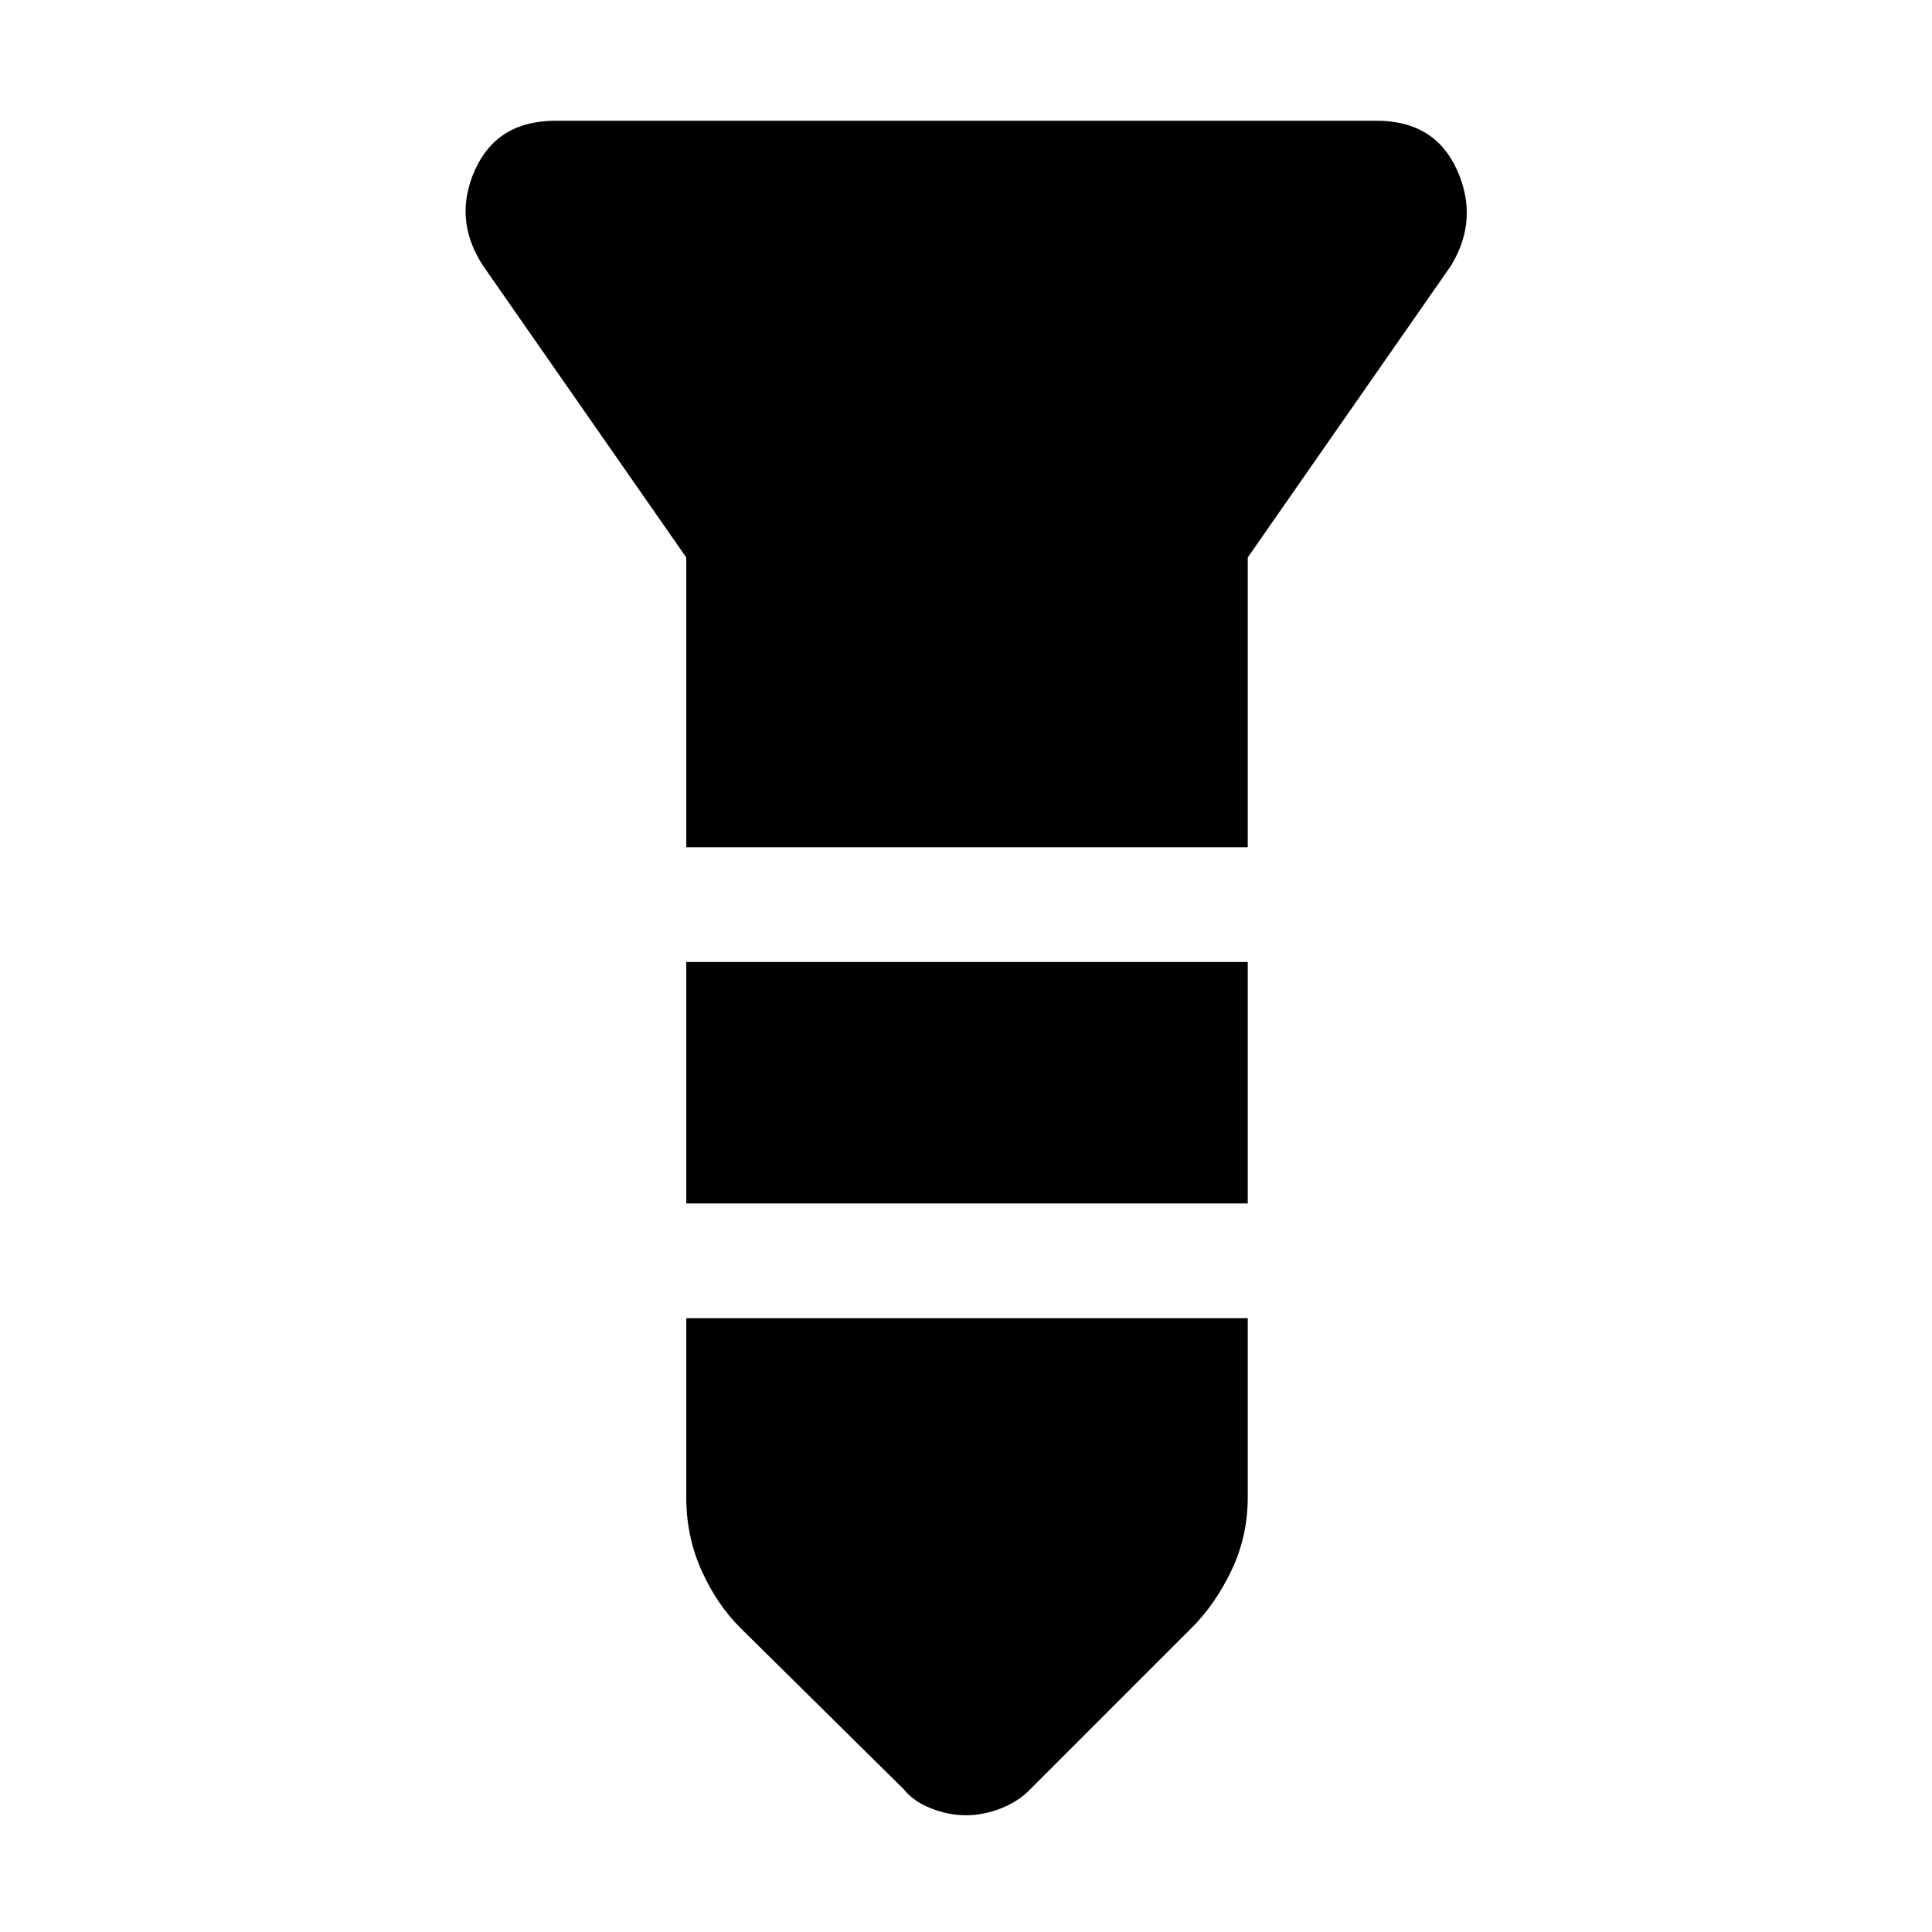 <svg xmlns="http://www.w3.org/2000/svg" height="48" viewBox="0 -960 960 960" width="48"><path d="M276-900h408q29 0 40 24.5t-3 47.5L620-683v144H341v-144L240-828q-15-23-4-47.5t40-24.5Zm65 418h279v120H341v-120Zm0 177h279v89q0 19.429-8.087 36.348Q603.826-162.732 592-151l-80 80q-5.929 6.182-14.679 9.59Q488.571-58 480-58q-8.571 0-17.321-3.41Q453.929-64.817 449-71l-81-80q-11.826-11.732-19.413-28.652Q341-196.571 341-216v-89Z"/></svg>